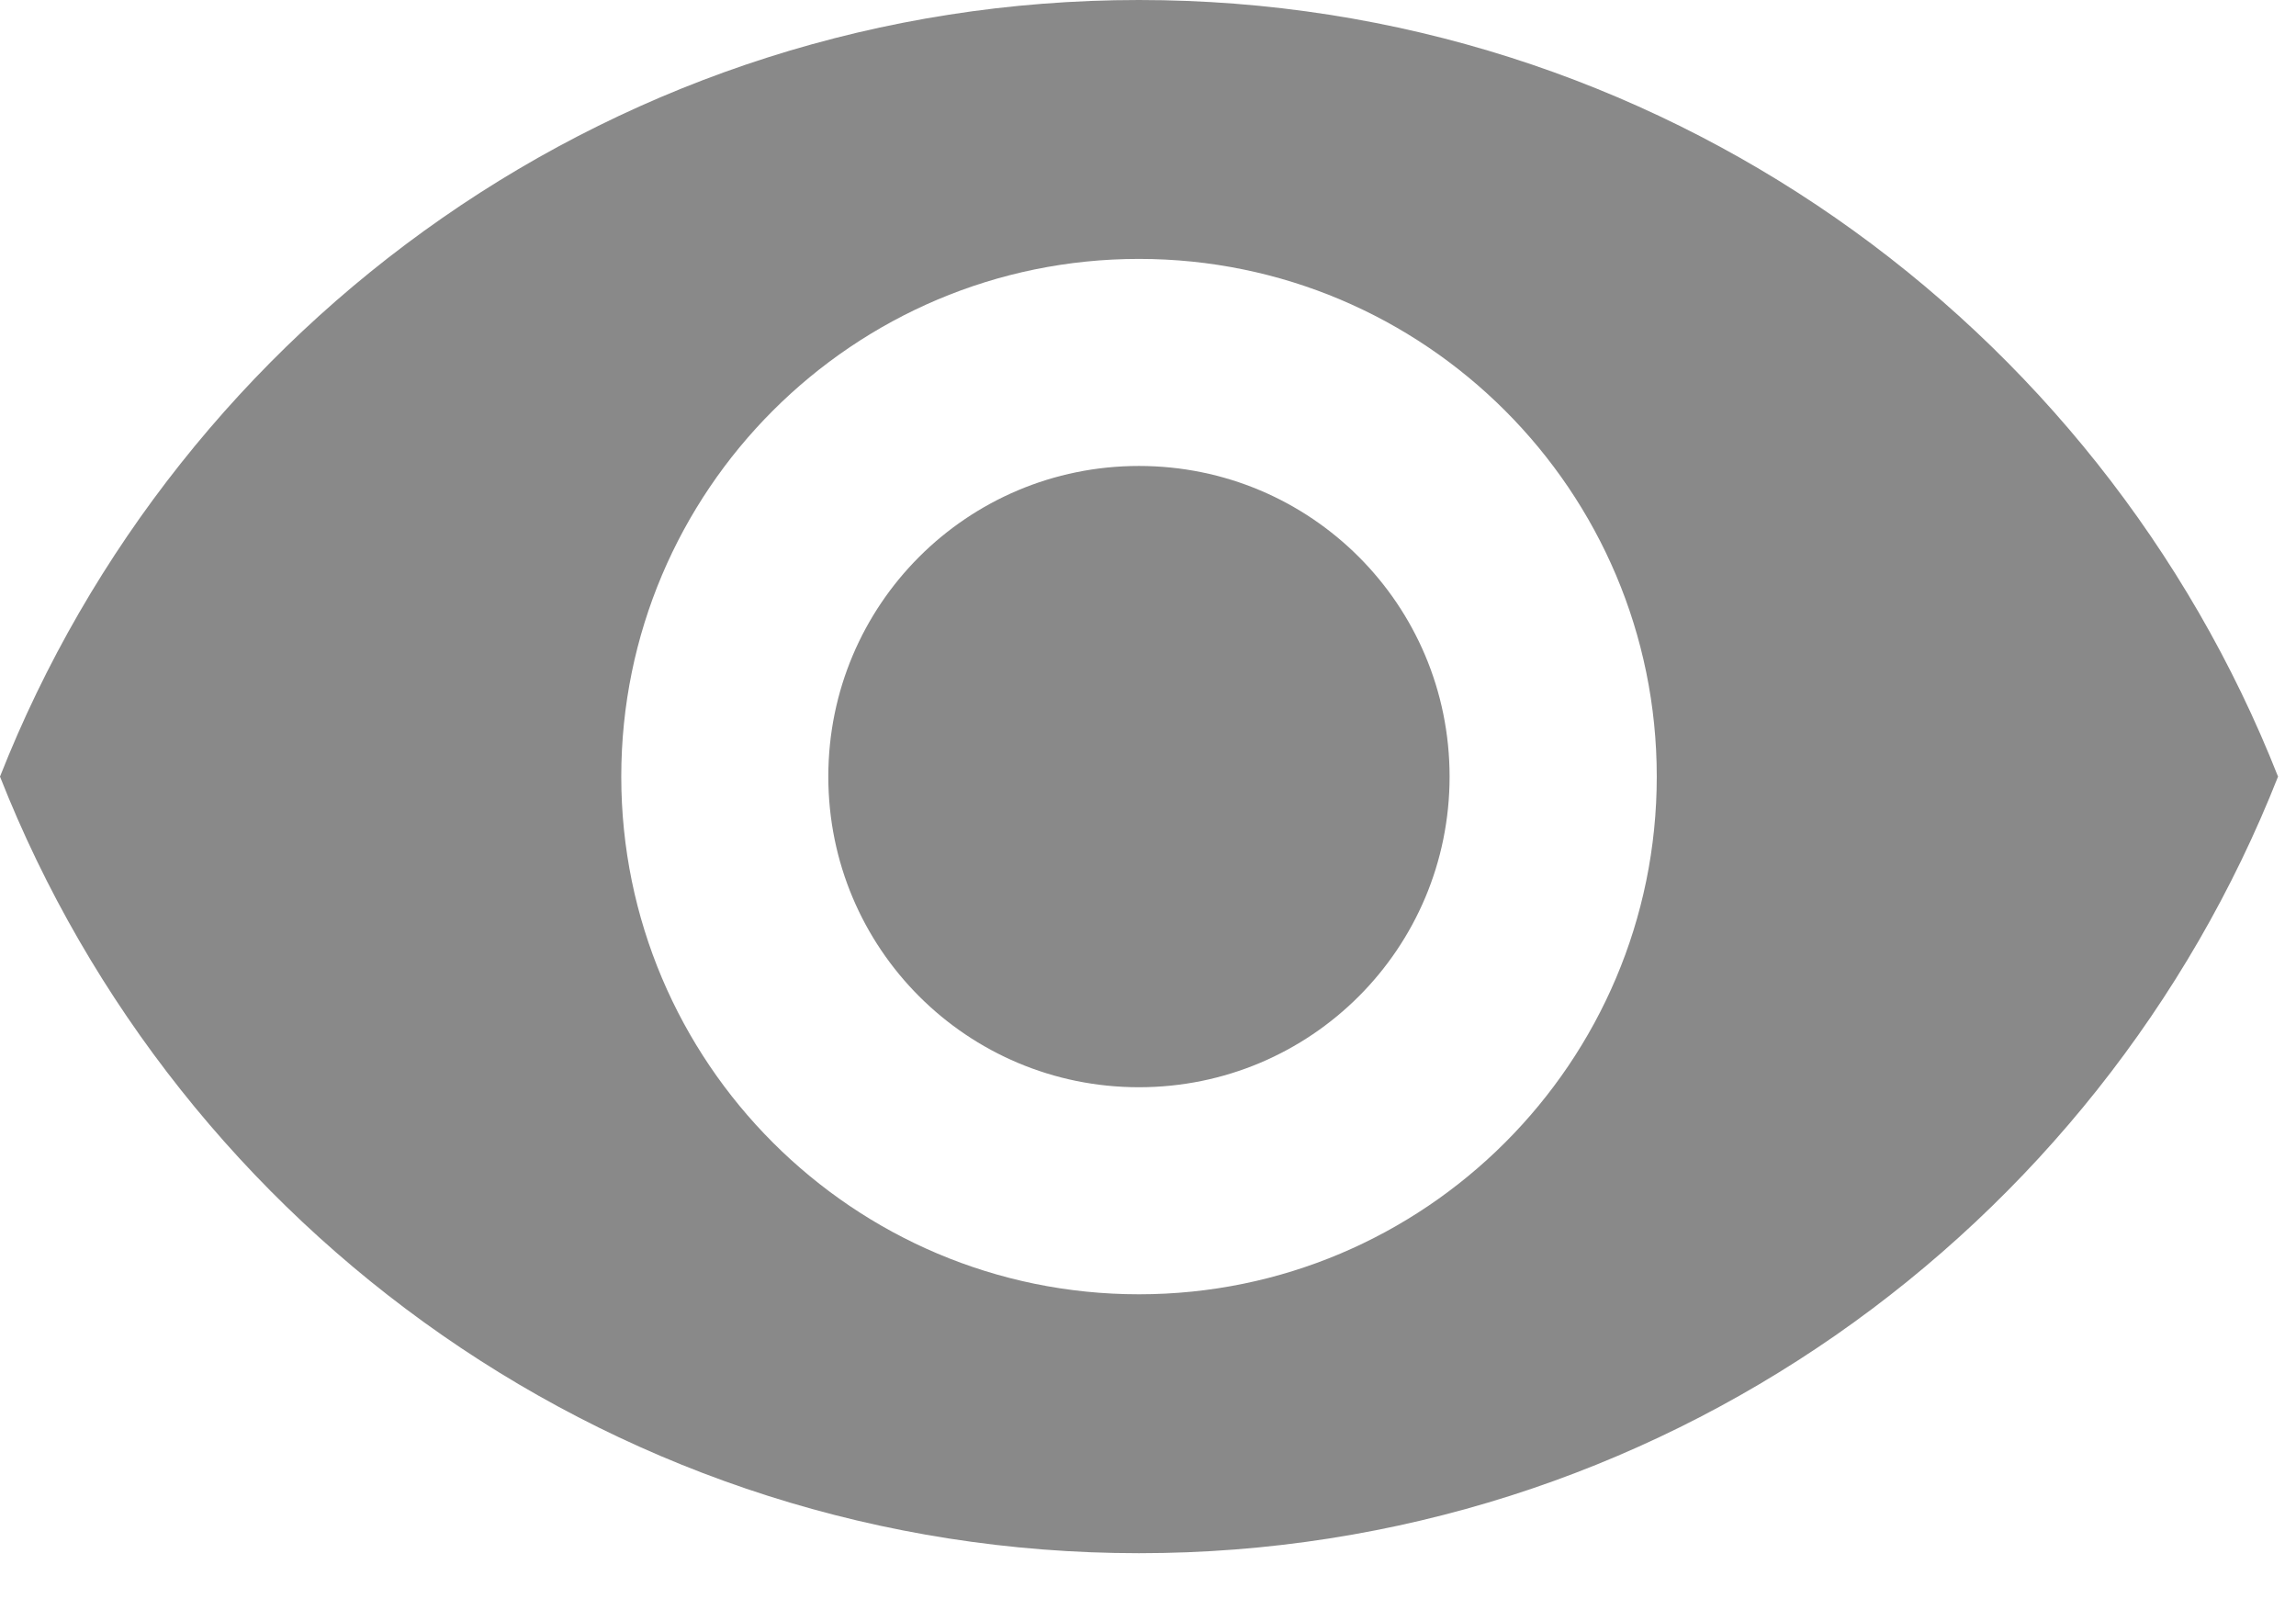<svg width="17" height="12" viewBox="0 0 17 12" fill="none" xmlns="http://www.w3.org/2000/svg">
<path d="M8.433 0C4.6 0 1.326 2.384 0 5.75C1.326 9.116 4.6 11.5 8.433 11.5C12.267 11.5 15.54 9.116 16.867 5.75C15.54 2.384 12.267 0 8.433 0ZM8.433 9.583C6.317 9.583 4.6 7.866 4.6 5.75C4.6 3.634 6.317 1.917 8.433 1.917C10.549 1.917 12.267 3.634 12.267 5.75C12.267 7.866 10.549 9.583 8.433 9.583ZM8.433 3.45C7.161 3.45 6.133 4.477 6.133 5.75C6.133 7.023 7.161 8.05 8.433 8.05C9.706 8.05 10.733 7.023 10.733 5.75C10.733 4.477 9.706 3.45 8.433 3.45Z" fill="#898989"/>
</svg>
